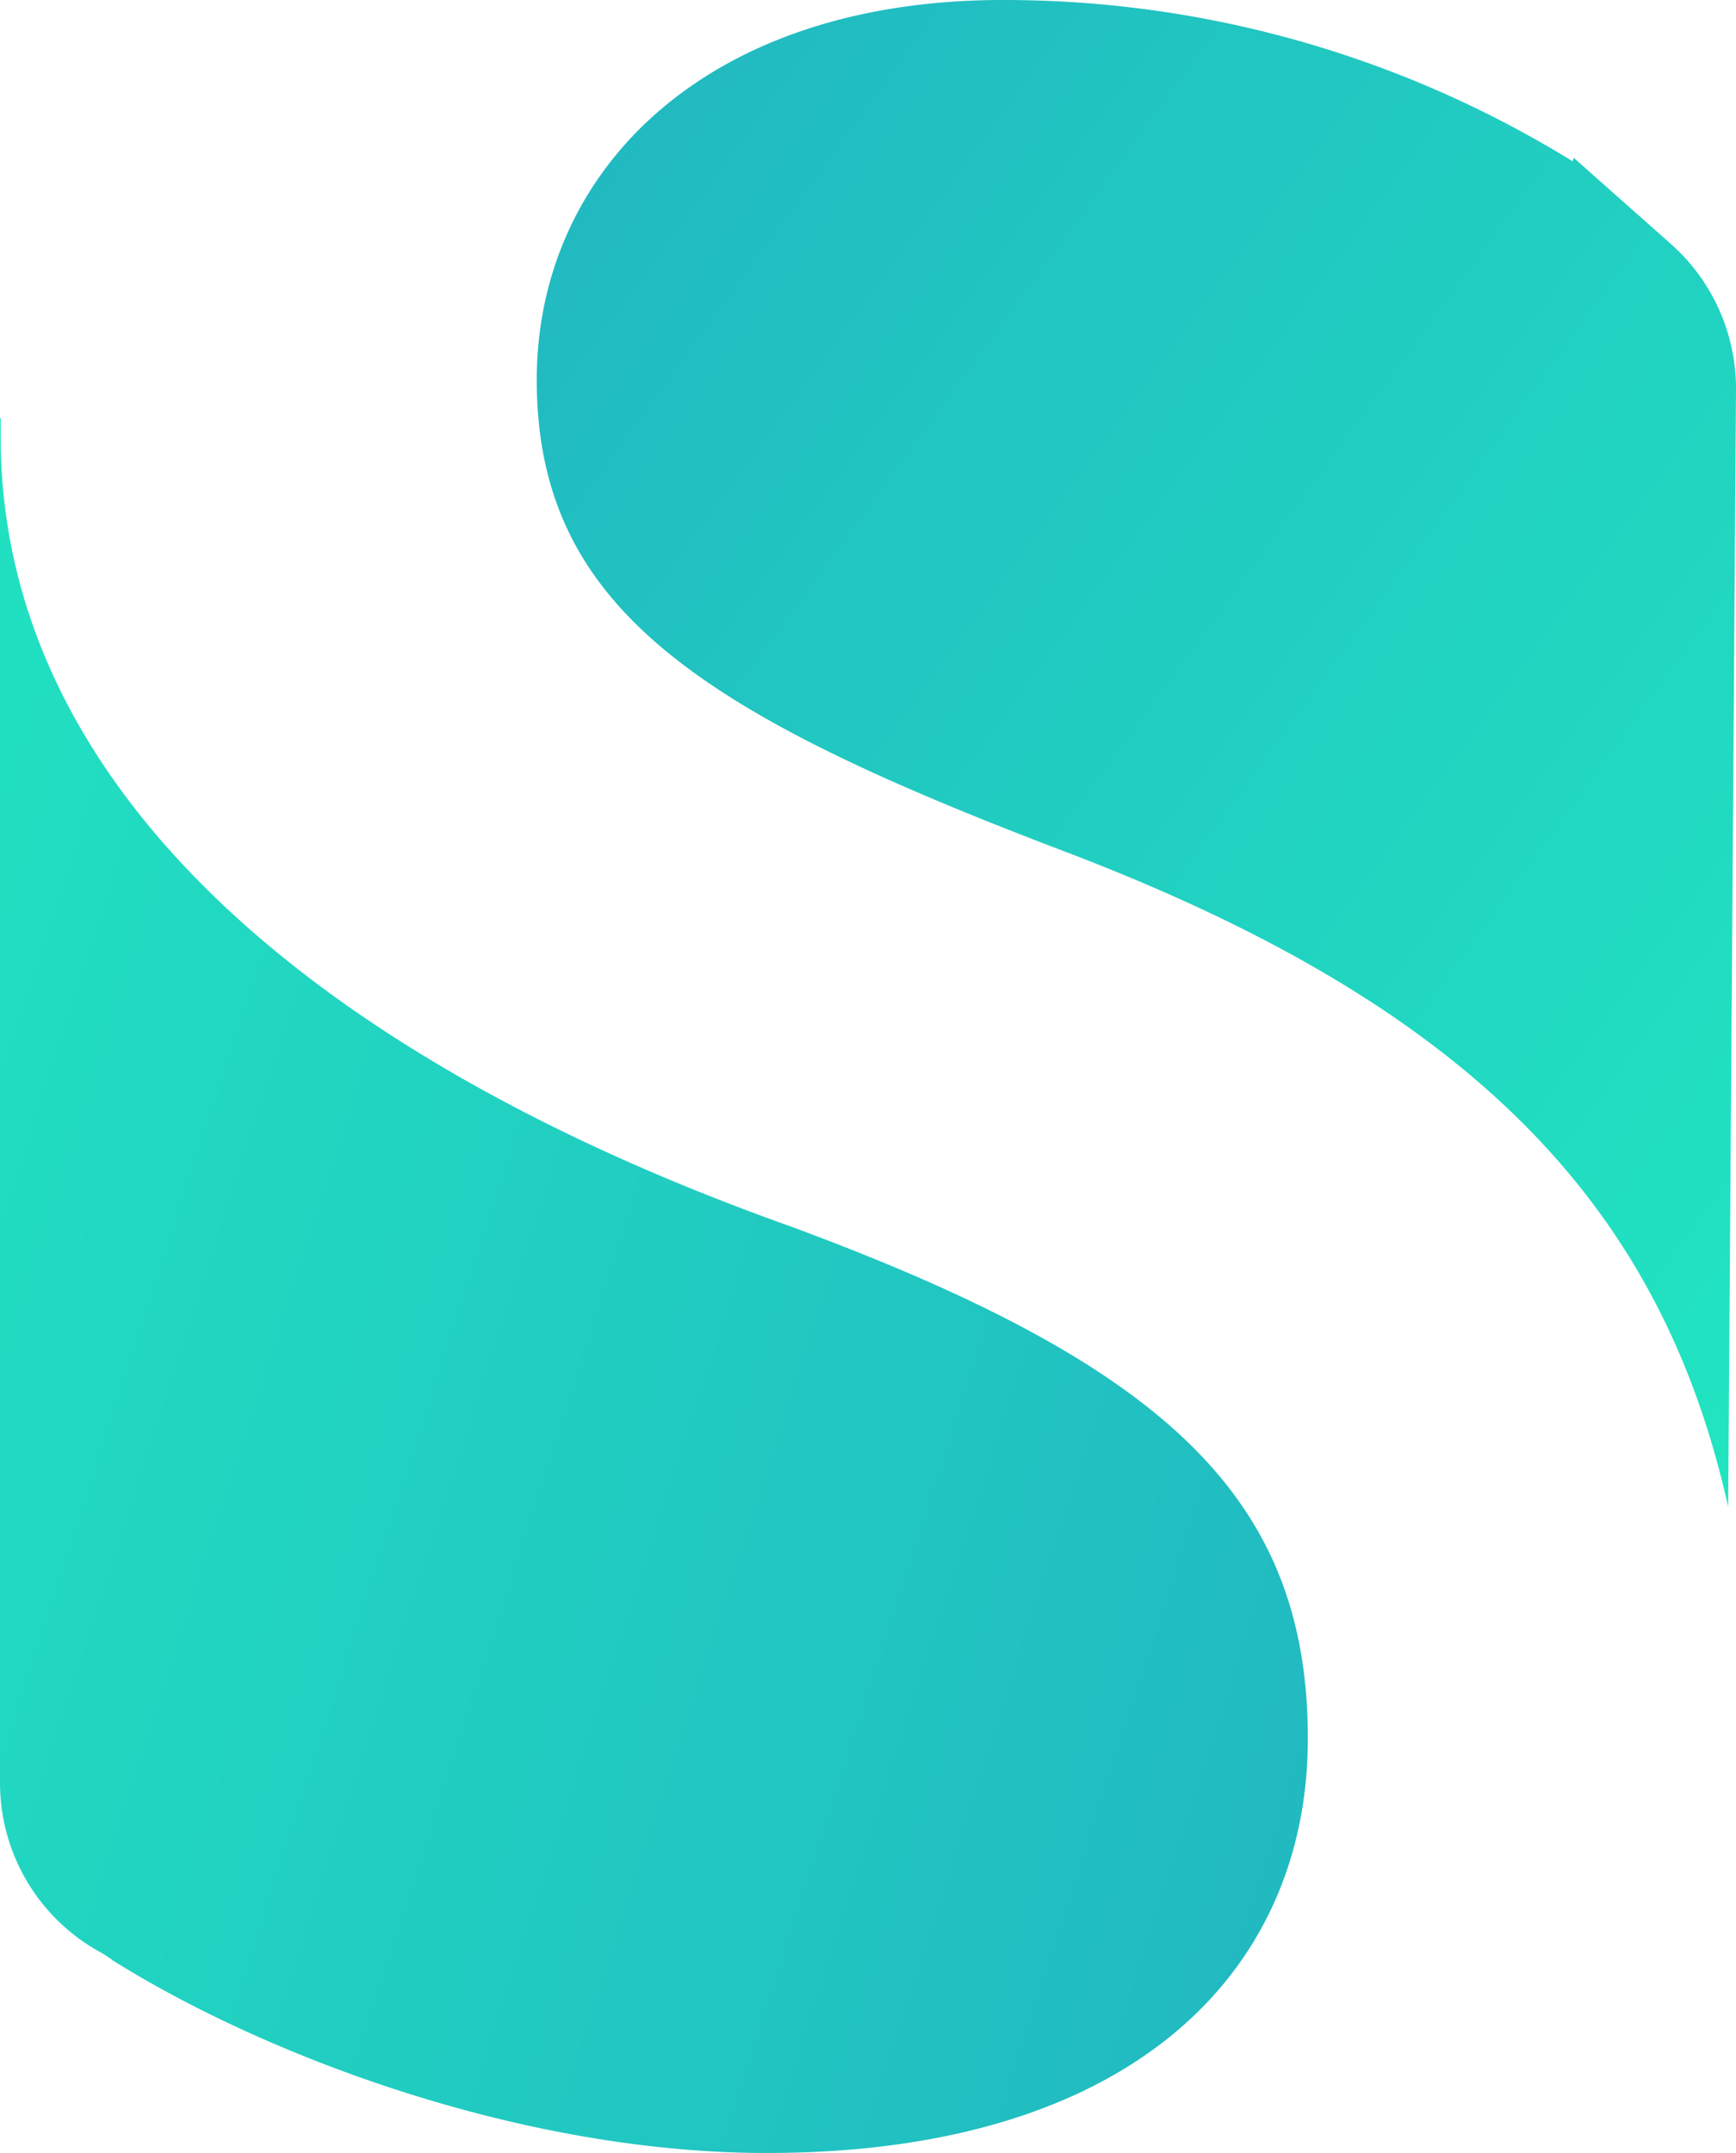 <svg xmlns="http://www.w3.org/2000/svg" xmlns:xlink="http://www.w3.org/1999/xlink" viewBox="0 0 239.42 296.88"><defs><style>.cls-1{fill:url(#linear-gradient);}.cls-2{fill:url(#linear-gradient-2);}</style><linearGradient id="linear-gradient" x1="-57.02" y1="145.62" x2="231.86" y2="238.97" gradientUnits="userSpaceOnUse"><stop offset="0" stop-color="#21e6c1"/><stop offset="1" stop-color="#21b2c1"/></linearGradient><linearGradient id="linear-gradient-2" x1="281.85" y1="154.23" x2="54.62" y2="-11.34" xlink:href="#linear-gradient"/></defs><title>main logo</title><g id="Layer_2" data-name="Layer 2"><g id="Layer_1-2" data-name="Layer 1"><path class="cls-1" d="M180.37,239.74c0,31.74-23.8,57.14-74.61,57.14-33.85,0-69.17-13.4-90.1-26.49a1,1,0,0,1-.22-.16,15.78,15.78,0,0,0-1.76-1.12h0A26.63,26.63,0,0,1,0,245.88L0,57.69l.1-.07c0,.9,0,1.8,0,2.72,0,46,39.82,84.15,108.87,108.75C160.54,188.13,180.37,206.4,180.37,239.74Z"/><path class="cls-2" d="M238.34,207.78c-9.28-41.65-35.54-69.05-91.31-90.29-50-19-73-33.34-73-65.08C74,23.84,97,0,138.3,0a149.26,149.26,0,0,1,78.58,22.24l.16-.48,13.43,11.91a26.65,26.65,0,0,1,8.95,20.1Z"/></g></g></svg>